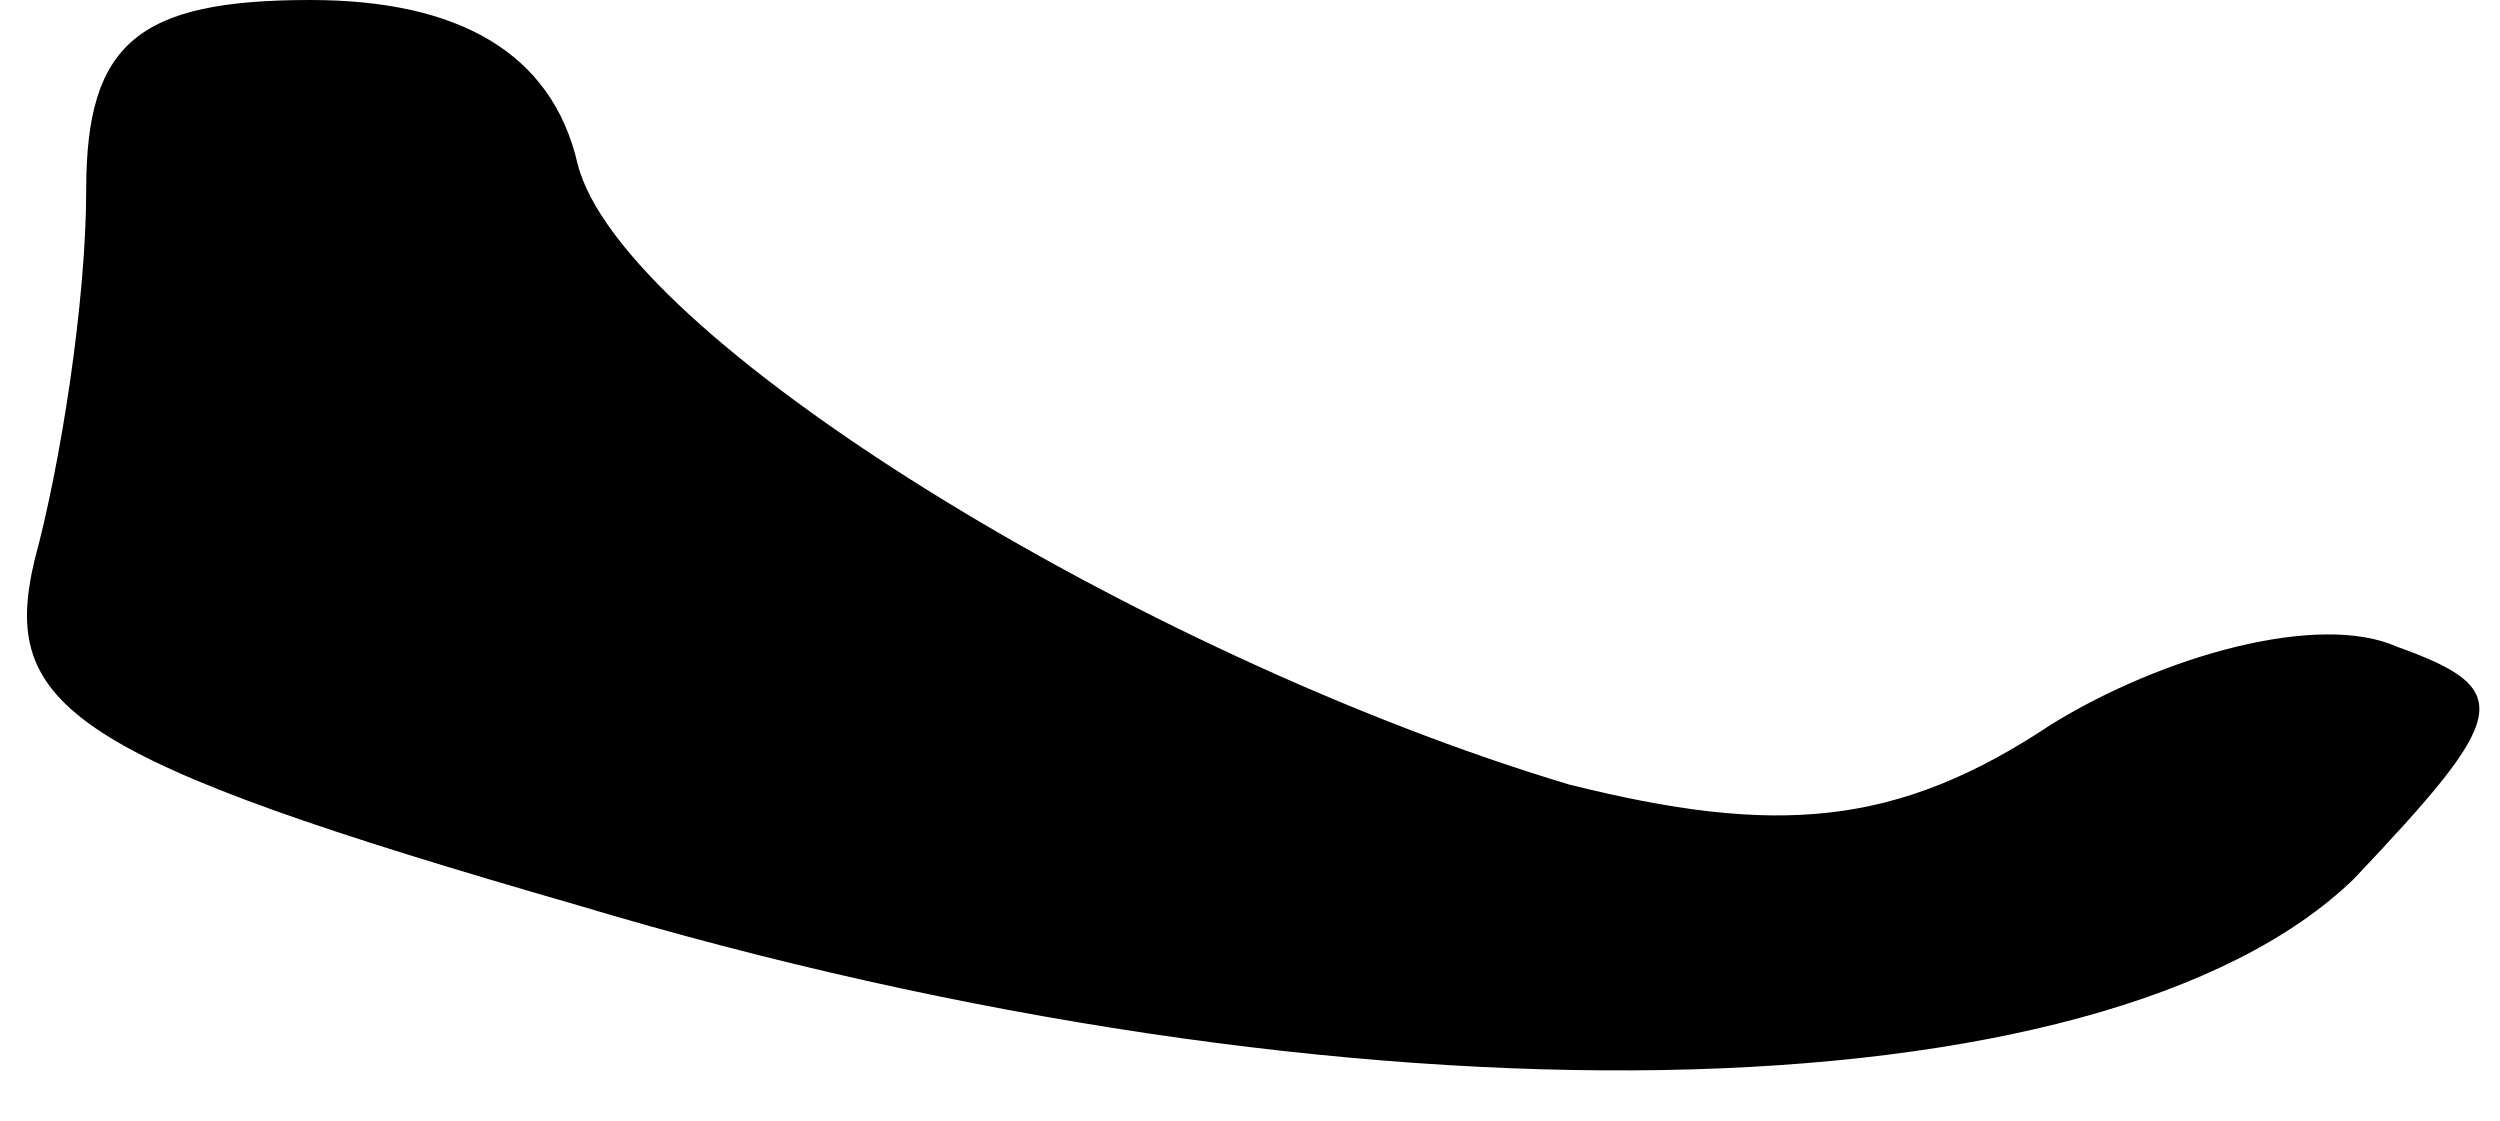 <?xml version="1.0" standalone="no"?>
<!DOCTYPE svg PUBLIC "-//W3C//DTD SVG 20010904//EN"
 "http://www.w3.org/TR/2001/REC-SVG-20010904/DTD/svg10.dtd">
<svg version="1.0" xmlns="http://www.w3.org/2000/svg"
 width="29pt" height="13pt" viewBox="0 0 29 13"
 preserveAspectRatio="xMidYMid meet">
<g transform="translate(0,13) scale(0.1,-0.1)"
fill="#000000" stroke="none">
<path fill="#000000" stroke="none" d="M10 108 c0 -13 -3 -32 -6 -43 -4 -17 4
-23 63 -40 90 -27 177 -25 206 3 18 19 19 22 5 27 -9 4 -27 -1 -40 -9 -18 -12
-32 -13 -56 -7 -50 15 -110 52 -115 72 -3 13 -14 19 -31 19 -20 0 -26 -5 -26
-22z"/>
</g>
</svg>
